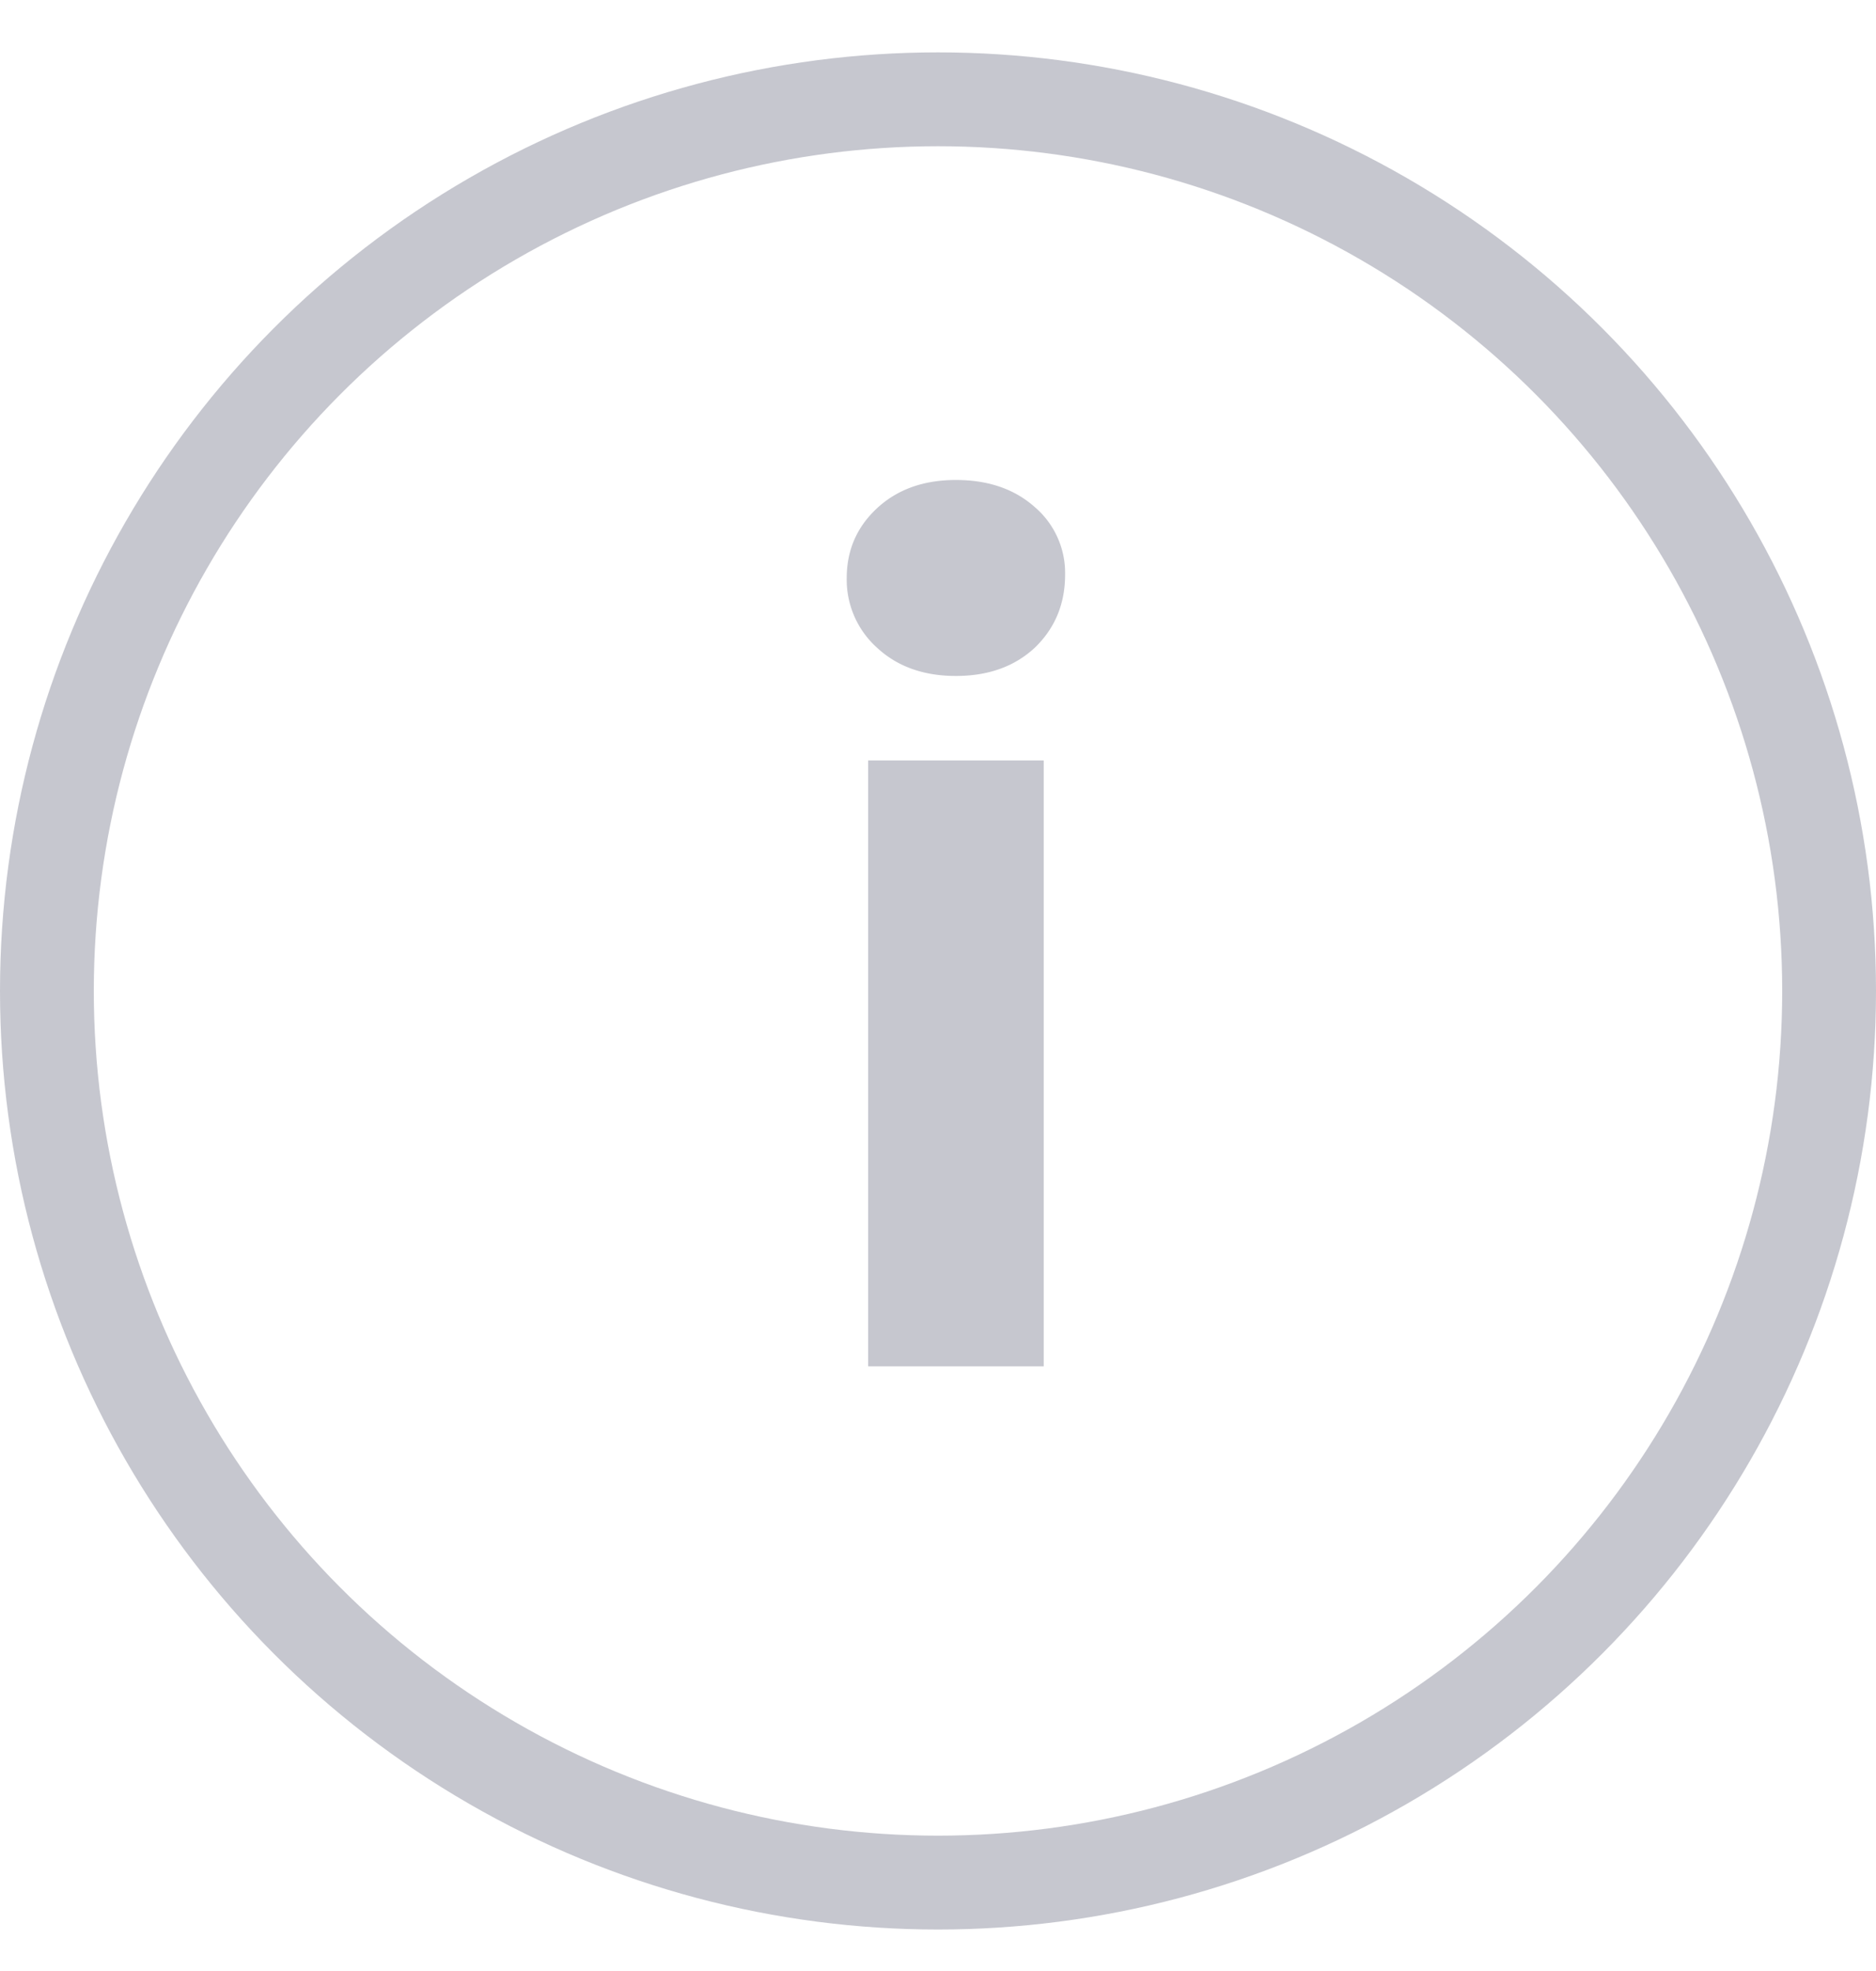 <svg width="20" height="21" fill="none" xmlns="http://www.w3.org/2000/svg"><circle cx="10" cy="10.558" r="9.5" stroke="#1F2041" stroke-opacity=".25"/><path d="M9.255 8.102h1.872v6.456H9.255V8.102zm.936-.9c-.344 0-.624-.1-.84-.3a.973.973 0 0 1-.324-.744c0-.296.108-.544.324-.744.216-.2.496-.3.84-.3s.624.096.84.288a.923.923 0 0 1 .324.72c0 .312-.108.572-.324.78-.216.2-.496.3-.84.3z" fill="#1F2041" fill-opacity=".25"/></svg>